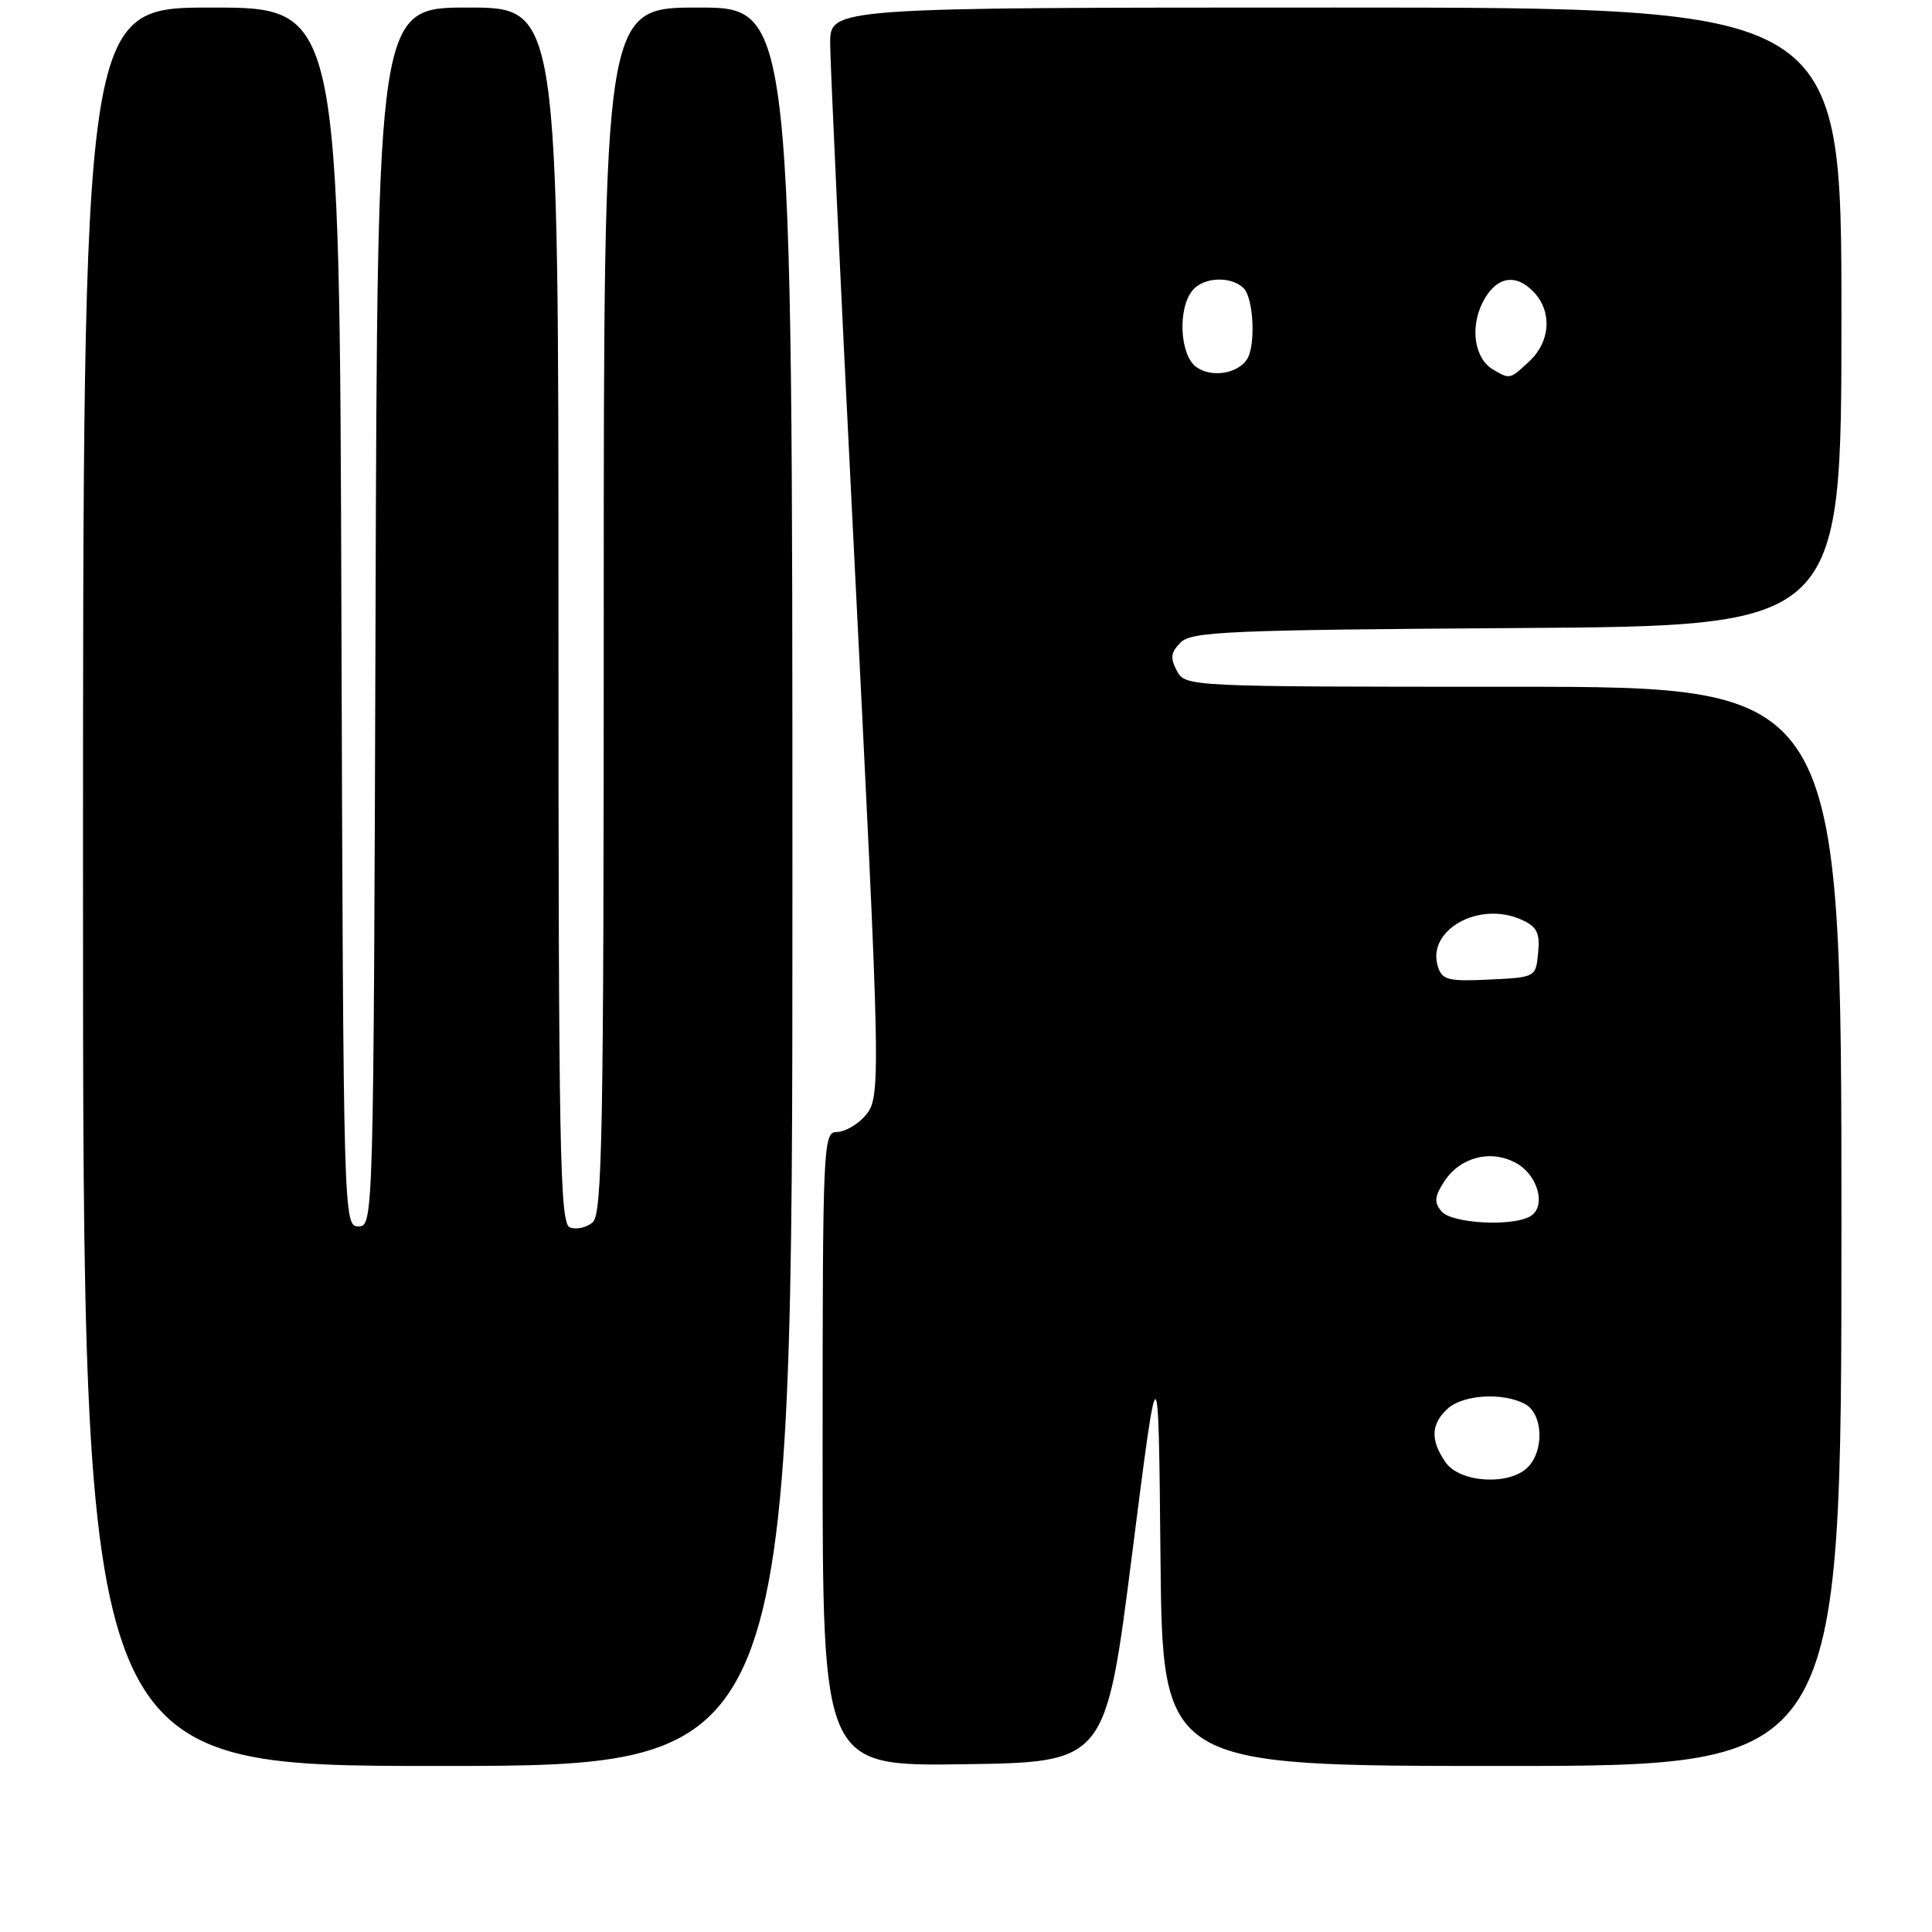 <?xml version="1.0" encoding="UTF-8" standalone="no"?>
<!DOCTYPE svg PUBLIC "-//W3C//DTD SVG 1.1//EN" "http://www.w3.org/Graphics/SVG/1.1/DTD/svg11.dtd" >
<svg xmlns="http://www.w3.org/2000/svg" xmlns:xlink="http://www.w3.org/1999/xlink" version="1.1" viewBox="0 0 256 256">
 <g >
 <path fill="currentColor"
d=" M 105.00 117.50 C 105.00 1.00 105.00 1.00 92.50 1.00 C 80.00 1.00 80.00 1.00 80.00 80.88 C 80.00 150.36 79.81 160.92 78.51 161.99 C 77.69 162.67 76.34 162.96 75.51 162.64 C 74.18 162.13 74.00 152.49 74.00 81.53 C 74.00 1.00 74.00 1.00 62.01 1.00 C 50.01 1.00 50.01 1.00 49.76 81.75 C 49.50 161.75 49.48 162.50 47.50 162.50 C 45.52 162.50 45.50 161.75 45.24 81.75 C 44.99 1.00 44.99 1.00 27.99 1.00 C 11.00 1.00 11.00 1.00 11.00 117.50 C 11.00 234.00 11.00 234.00 58.00 234.00 C 105.00 234.00 105.00 234.00 105.00 117.50 Z  M 150.00 206.00 C 153.50 178.50 153.50 178.50 153.77 206.25 C 154.03 234.00 154.03 234.00 199.02 234.00 C 244.00 234.00 244.00 234.00 244.00 162.50 C 244.00 91.00 244.00 91.00 200.54 91.00 C 157.30 91.00 157.06 90.99 155.94 88.88 C 155.03 87.19 155.13 86.44 156.44 85.13 C 157.89 83.68 162.86 83.47 201.03 83.22 C 244.00 82.94 244.00 82.94 244.00 41.97 C 244.00 1.00 244.00 1.00 177.00 1.00 C 110.00 1.00 110.00 1.00 110.00 5.75 C 110.01 8.36 111.35 37.22 113.00 69.87 C 116.79 145.17 116.80 145.46 114.50 148.00 C 113.50 149.10 111.86 150.00 110.85 150.00 C 109.08 150.00 109.00 151.84 109.00 192.02 C 109.00 234.04 109.00 234.04 127.75 233.77 C 146.50 233.50 146.50 233.50 150.00 206.00 Z  M 191.56 193.78 C 189.51 190.85 189.59 188.68 191.83 186.65 C 193.89 184.79 199.15 184.47 202.07 186.04 C 204.45 187.31 204.66 192.20 202.43 194.43 C 199.99 196.87 193.45 196.48 191.56 193.78 Z  M 191.00 160.51 C 190.00 159.30 190.08 158.53 191.39 156.52 C 193.51 153.29 197.60 152.27 200.93 154.13 C 203.79 155.73 204.90 159.81 202.84 161.12 C 200.56 162.57 192.36 162.14 191.00 160.51 Z  M 190.53 128.08 C 188.99 123.23 196.01 119.31 201.64 121.88 C 203.66 122.80 204.07 123.62 203.81 126.26 C 203.50 129.49 203.49 129.50 197.33 129.80 C 191.89 130.06 191.09 129.85 190.53 128.08 Z  M 158.50 48.62 C 156.32 47.03 156.03 40.87 158.02 38.47 C 159.50 36.69 163.15 36.55 164.80 38.20 C 166.11 39.51 166.41 45.84 165.23 47.62 C 163.96 49.55 160.48 50.07 158.50 48.62 Z  M 197.86 48.98 C 195.37 47.53 194.74 43.40 196.50 39.99 C 198.26 36.59 200.91 36.14 203.35 38.83 C 205.68 41.41 205.40 45.28 202.69 47.83 C 200.06 50.29 200.09 50.28 197.86 48.98 Z "/>
</g>
</svg>